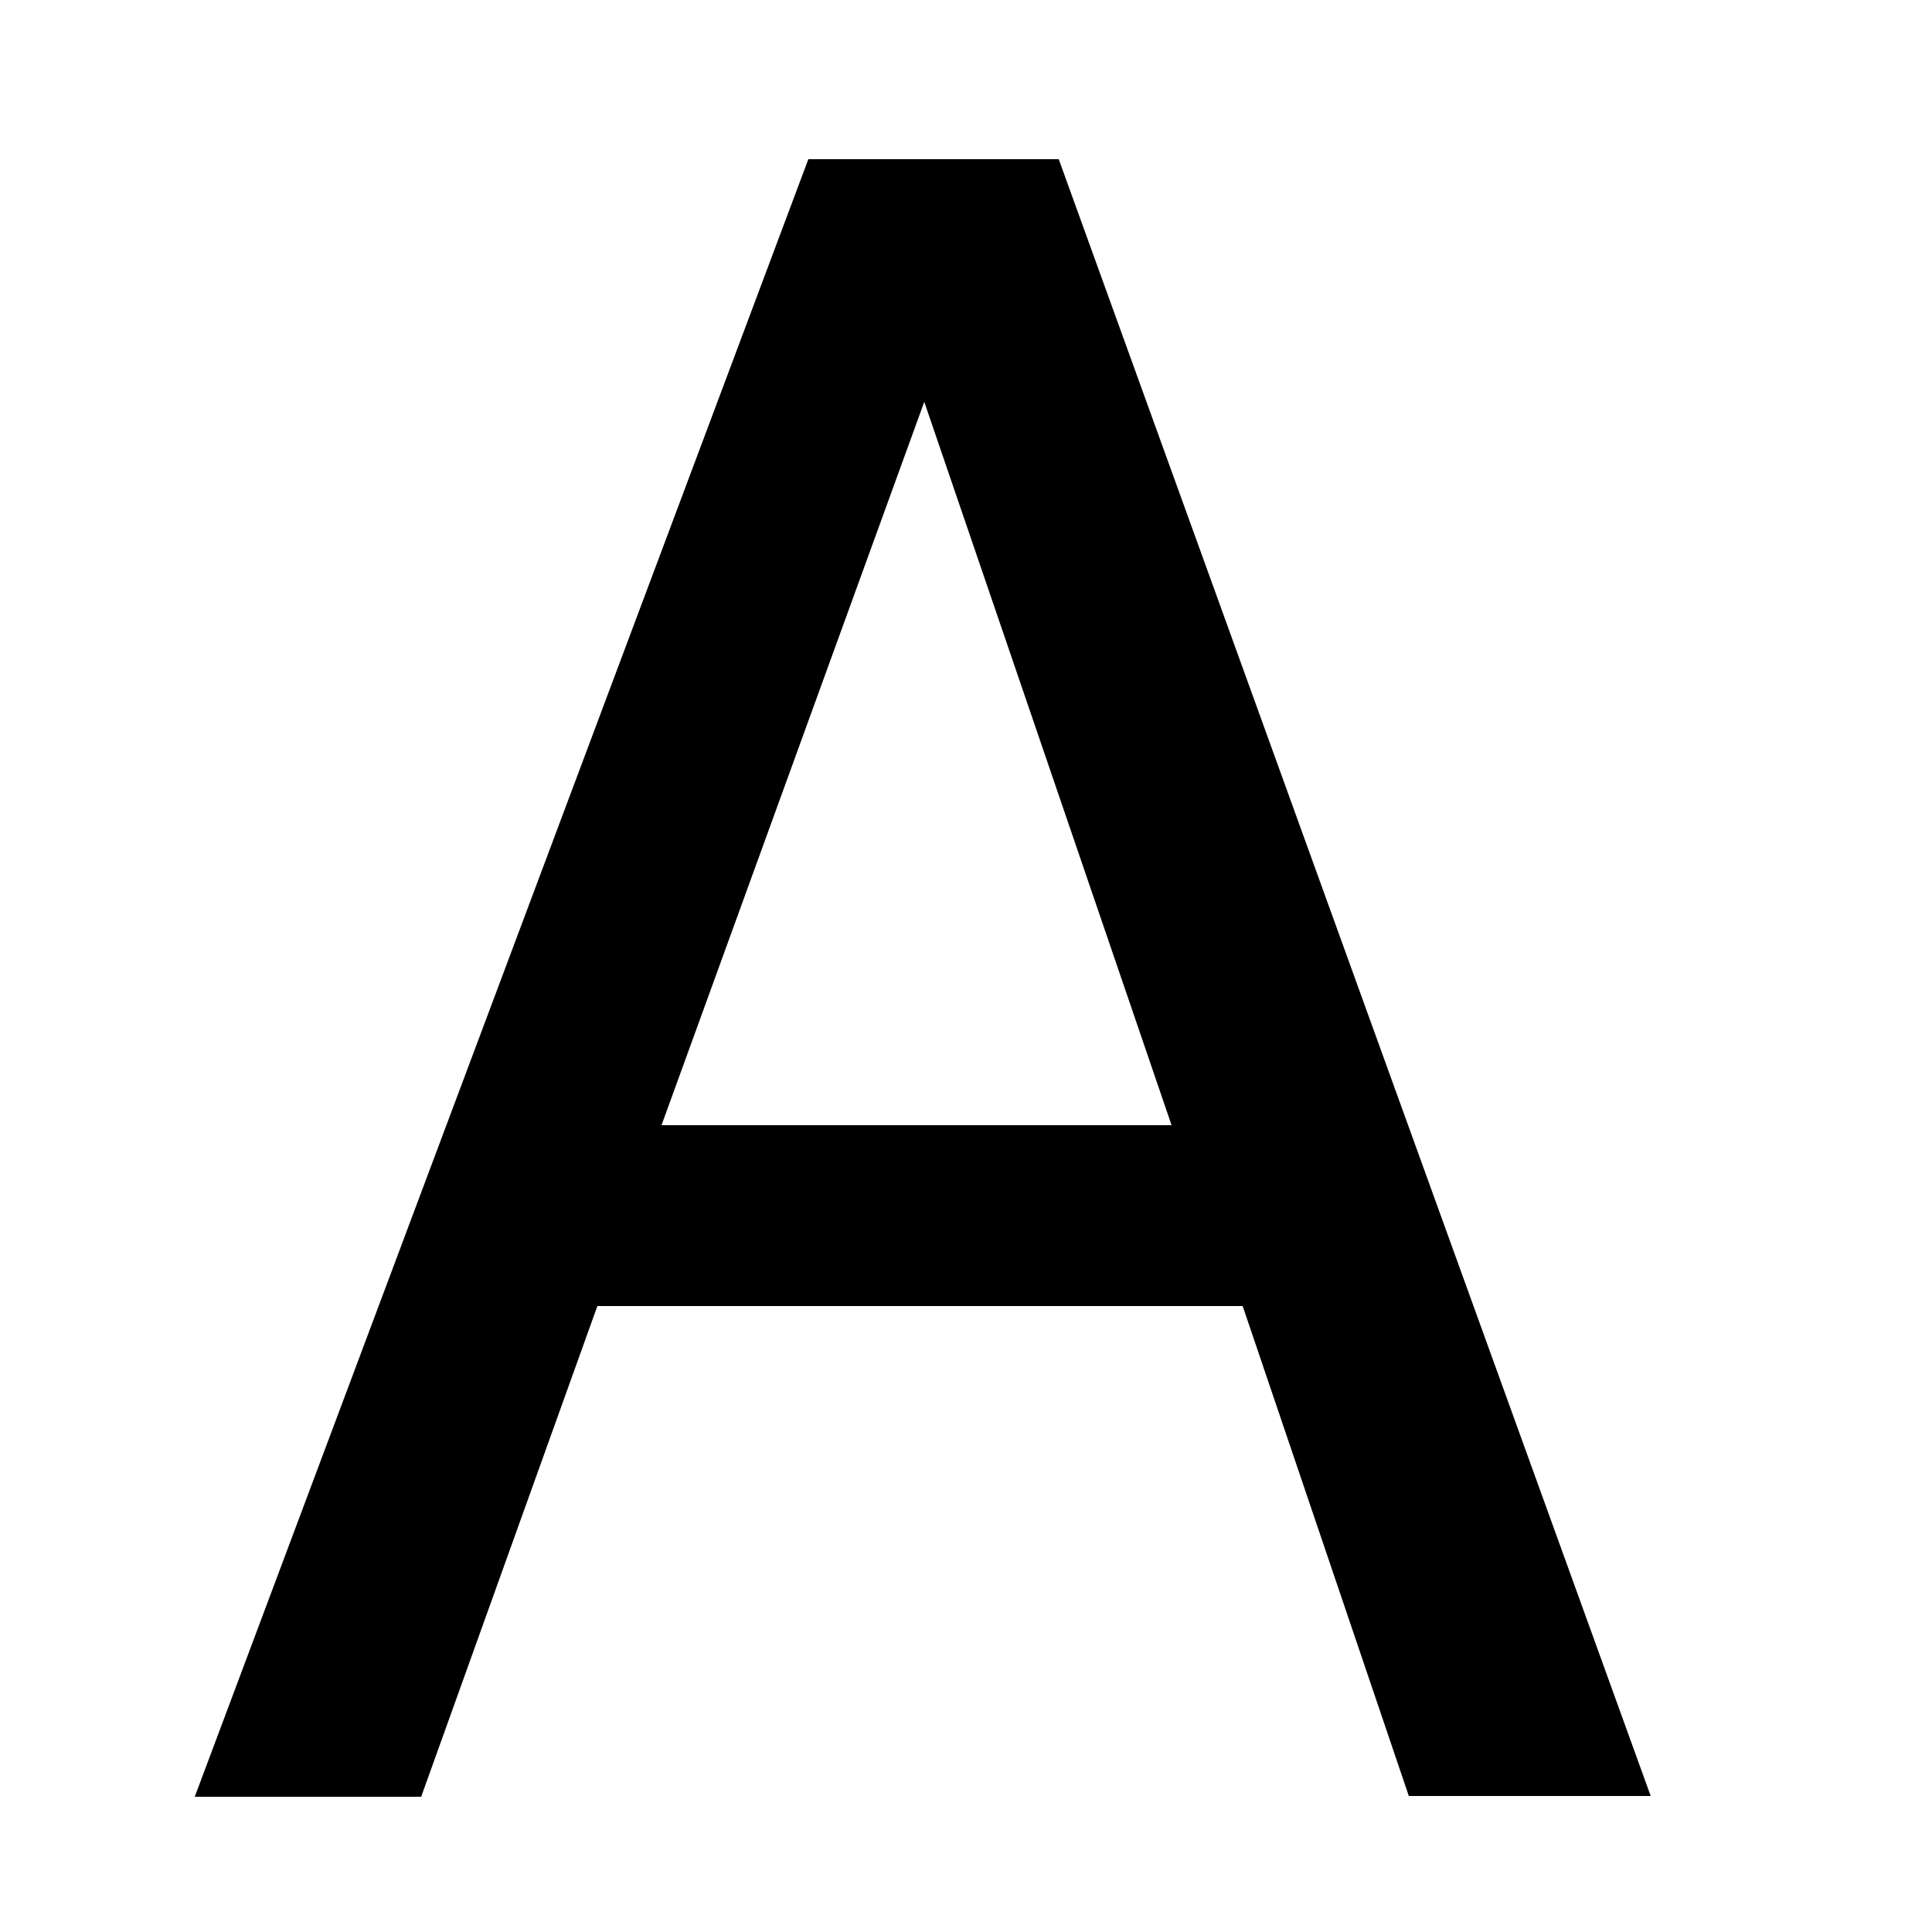 <?xml version="1.0" encoding="utf-8"?>
<!-- Generator: Adobe Illustrator 19.0.0, SVG Export Plug-In . SVG Version: 6.00 Build 0)  -->
<svg version="1.1" xmlns="http://www.w3.org/2000/svg" xmlns:xlink="http://www.w3.org/1999/xlink" x="0px" y="0px" width="250px"
	 height="250px" viewBox="0 0 250 250" style="enable-background:new 0 0 250 250;" xml:space="preserve">

<g id="helvetica">
	<path id="XMLID_59_" style="fill-rule:evenodd;clip-rule:evenodd;" d="M104.6,20.6H137l76.6,211.8h-31.3L160.8,169H77.3l-22.8,63.5
		H25.2L104.6,20.6z M151.6,145.6l-32-93.6l-34,93.6H151.6z"/>
</g>
</svg>
